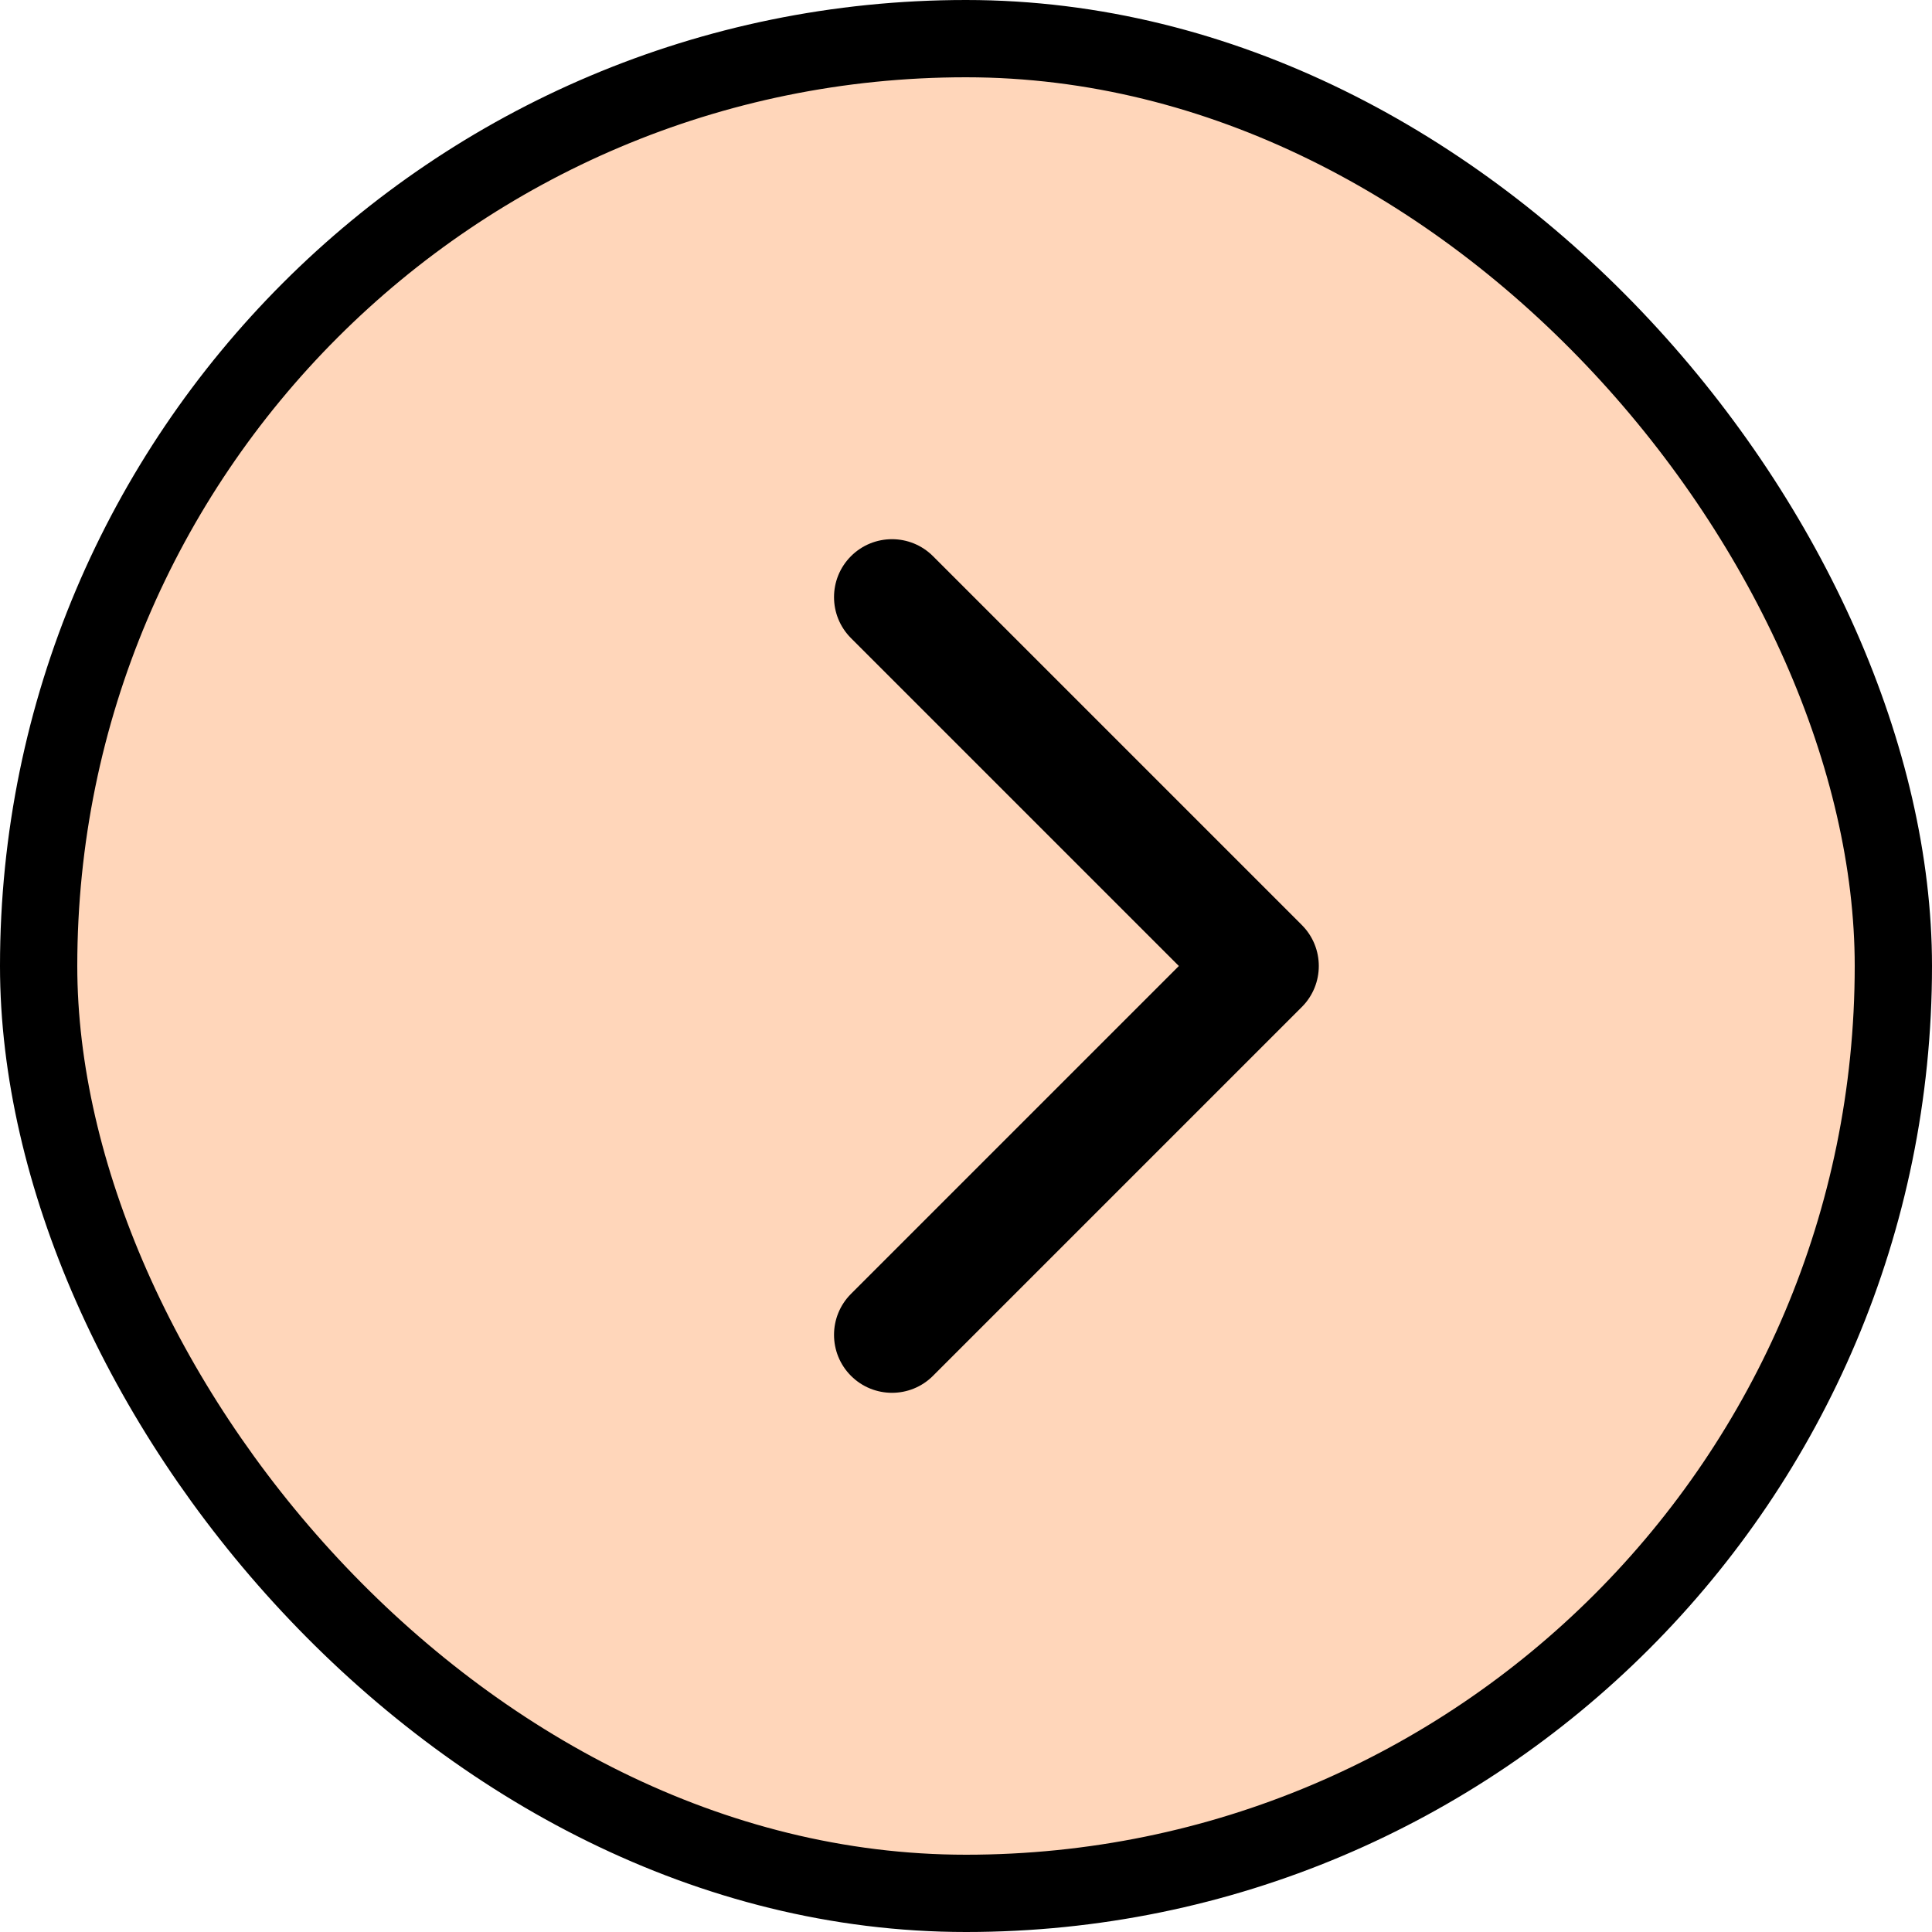 <svg width="50" height="50" viewBox="0 0 50 50" fill="none" xmlns="http://www.w3.org/2000/svg">
<rect x="1" y="1" width="48" height="48" rx="24" fill="#FFD6BA" stroke="black" stroke-width="2"/>
<path d="M33.691 23.939C34.277 24.525 34.277 25.475 33.691 26.061L24.145 35.607C23.56 36.192 22.61 36.192 22.024 35.607C21.438 35.021 21.438 34.071 22.024 33.485L30.509 25L22.024 16.515C21.438 15.929 21.438 14.979 22.024 14.393C22.61 13.808 23.56 13.808 24.145 14.393L33.691 23.939ZM32 25L32 23.5L32.631 23.5L32.631 25L32.631 26.5L32 26.5L32 25Z" fill="black"/>
</svg>
